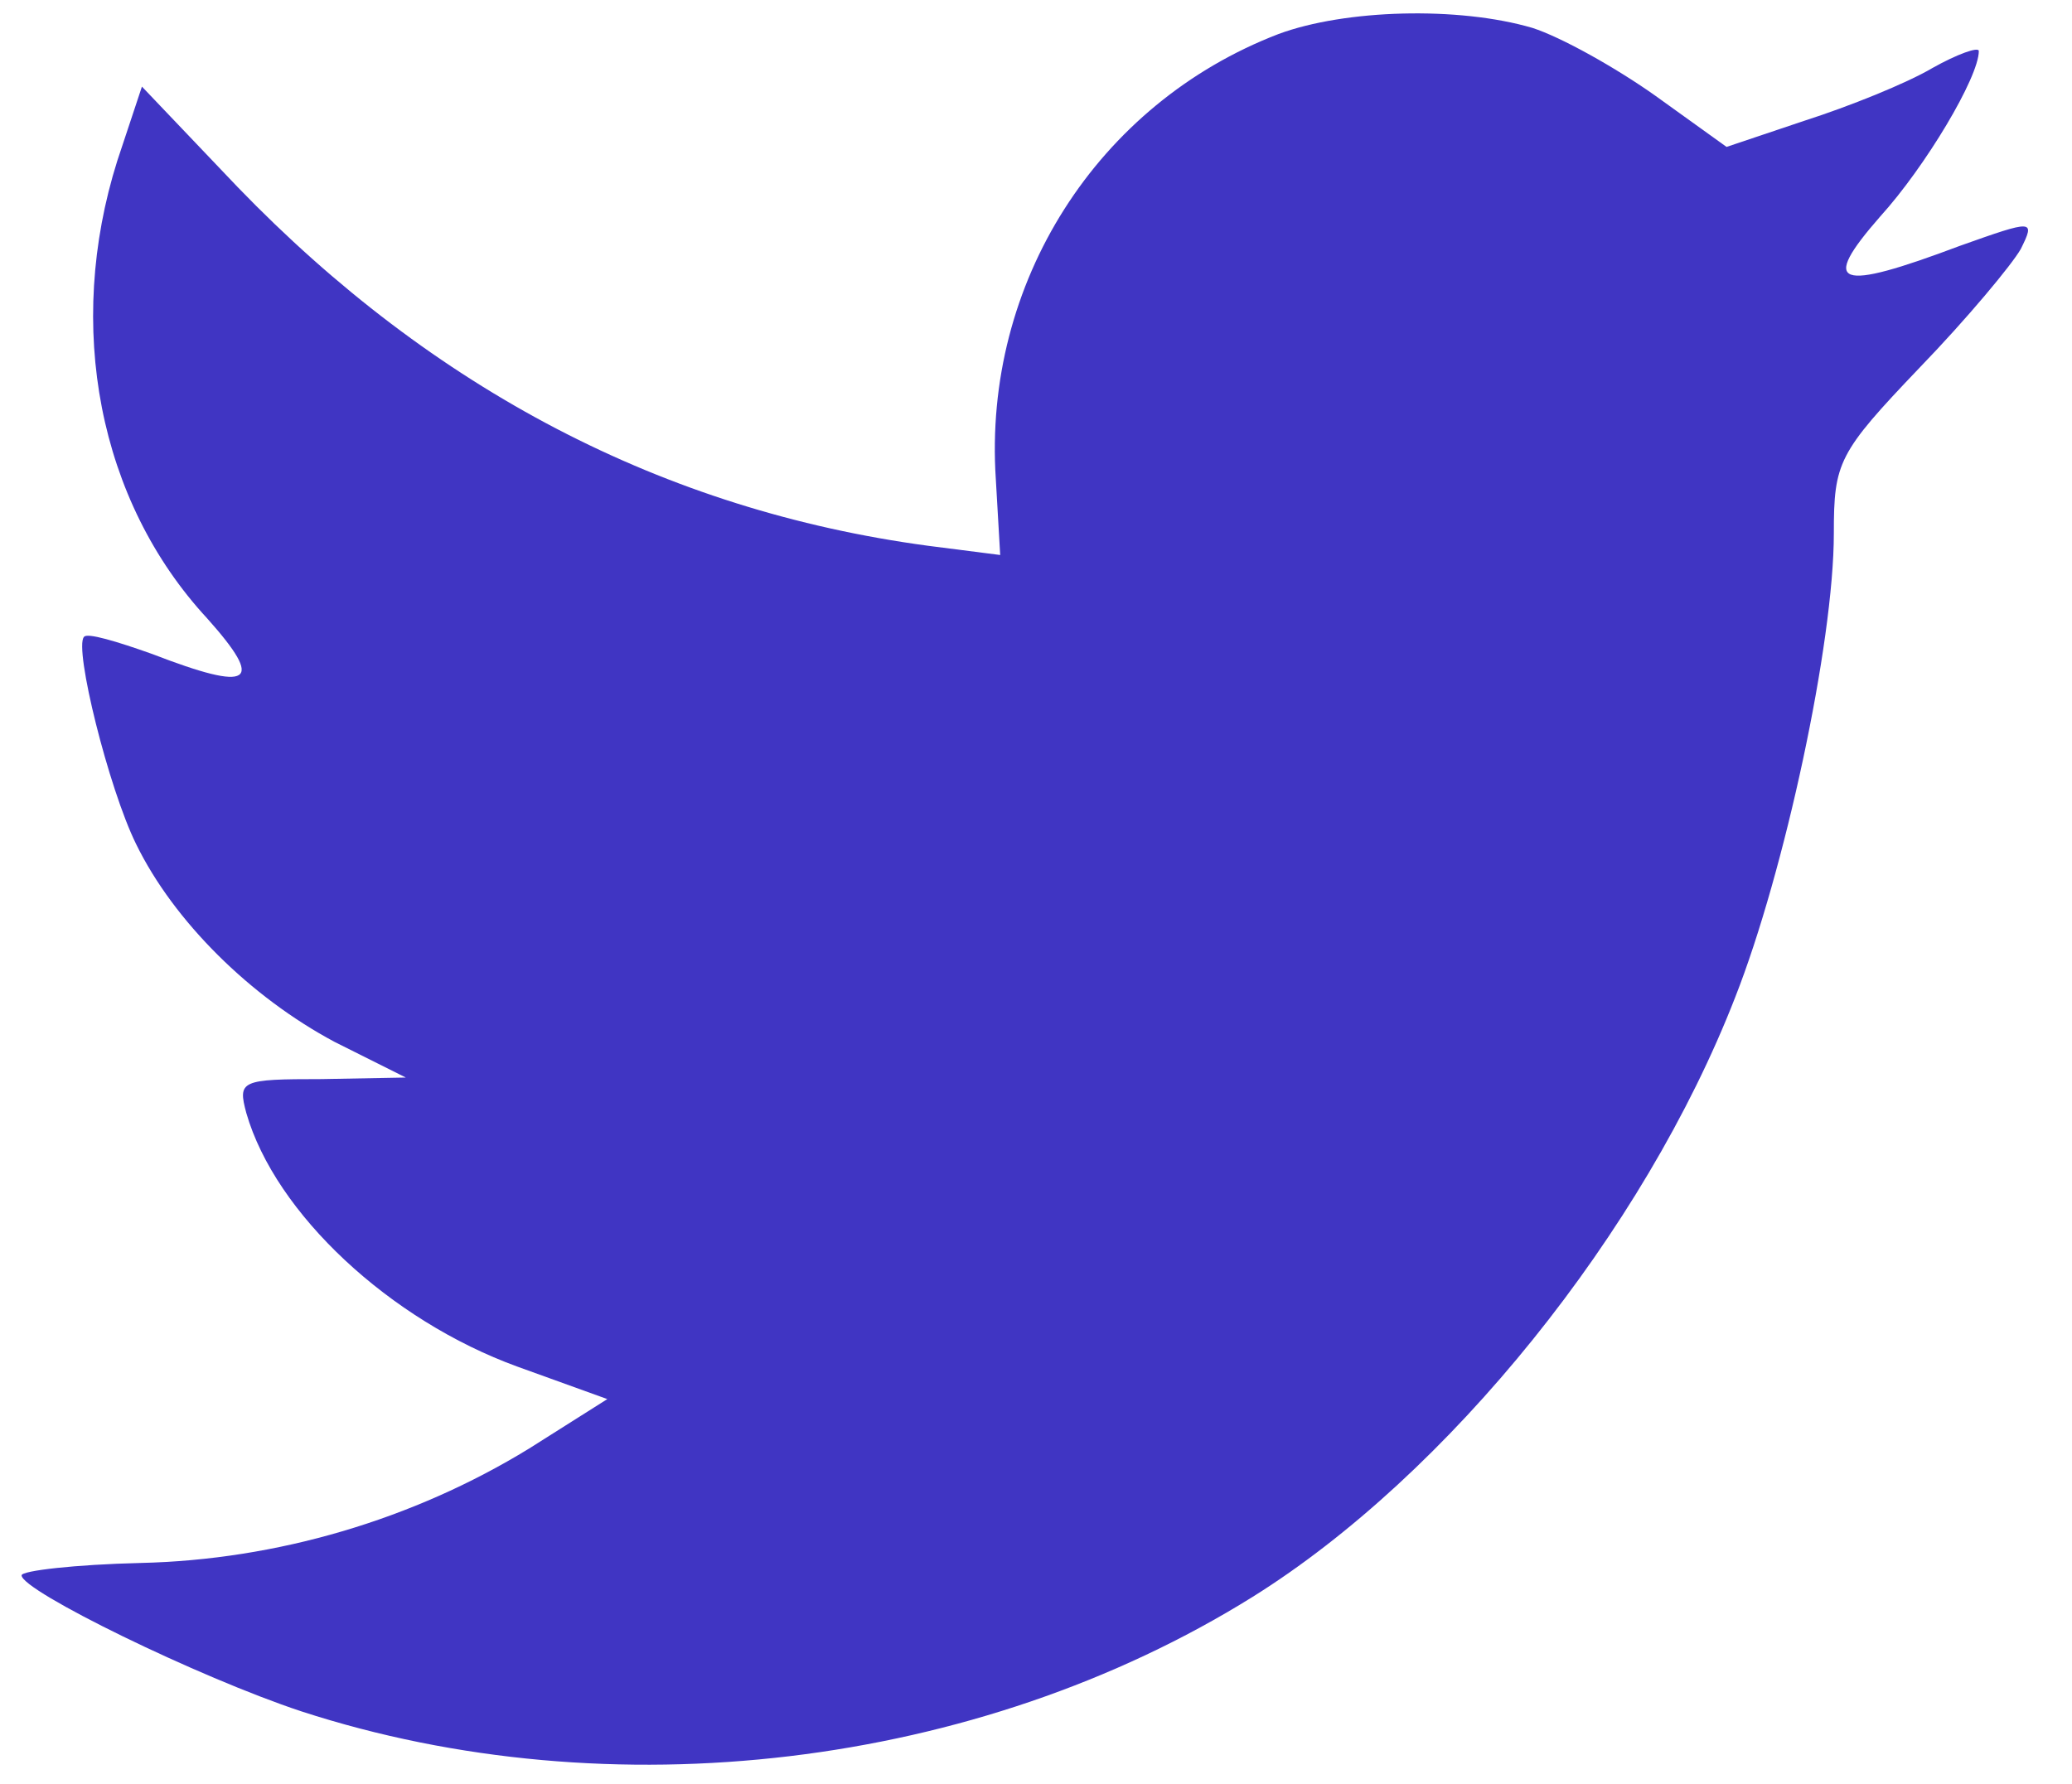 <svg width="36" height="31" viewBox="0 0 36 31" fill="none" xmlns="http://www.w3.org/2000/svg">
<path fill-rule="evenodd" clip-rule="evenodd" d="M17.302 8.329L17.378 9.645L16.119 9.484C11.534 8.866 7.529 6.771 4.129 3.251L2.466 1.505L2.038 2.794C1.131 5.669 1.71 8.705 3.6 10.747C4.607 11.875 4.381 12.036 2.643 11.365C2.038 11.15 1.509 10.989 1.459 11.069C1.282 11.257 1.887 13.702 2.365 14.669C3.02 16.012 4.355 17.329 5.816 18.108L7.051 18.726L5.59 18.753C4.179 18.753 4.129 18.779 4.28 19.344C4.784 21.09 6.773 22.944 8.99 23.75L10.552 24.314L9.192 25.174C7.177 26.409 4.809 27.108 2.441 27.162C1.307 27.189 0.375 27.296 0.375 27.377C0.375 27.645 3.449 29.15 5.237 29.741C10.602 31.487 16.975 30.735 21.761 27.753C25.161 25.63 28.562 21.412 30.149 17.329C31.005 15.153 31.862 11.177 31.862 9.269C31.862 8.033 31.937 7.872 33.348 6.394C34.179 5.535 34.96 4.594 35.111 4.326C35.363 3.815 35.338 3.815 34.053 4.272C31.912 5.078 31.61 4.971 32.668 3.762C33.449 2.902 34.381 1.344 34.381 0.887C34.381 0.806 34.003 0.941 33.575 1.182C33.121 1.451 32.114 1.854 31.358 2.096L29.998 2.553L28.764 1.666C28.083 1.182 27.126 0.645 26.622 0.484C25.338 0.108 23.373 0.162 22.214 0.591C19.066 1.8 17.076 4.917 17.302 8.329Z" fill="#4035C3"/>
</svg>
